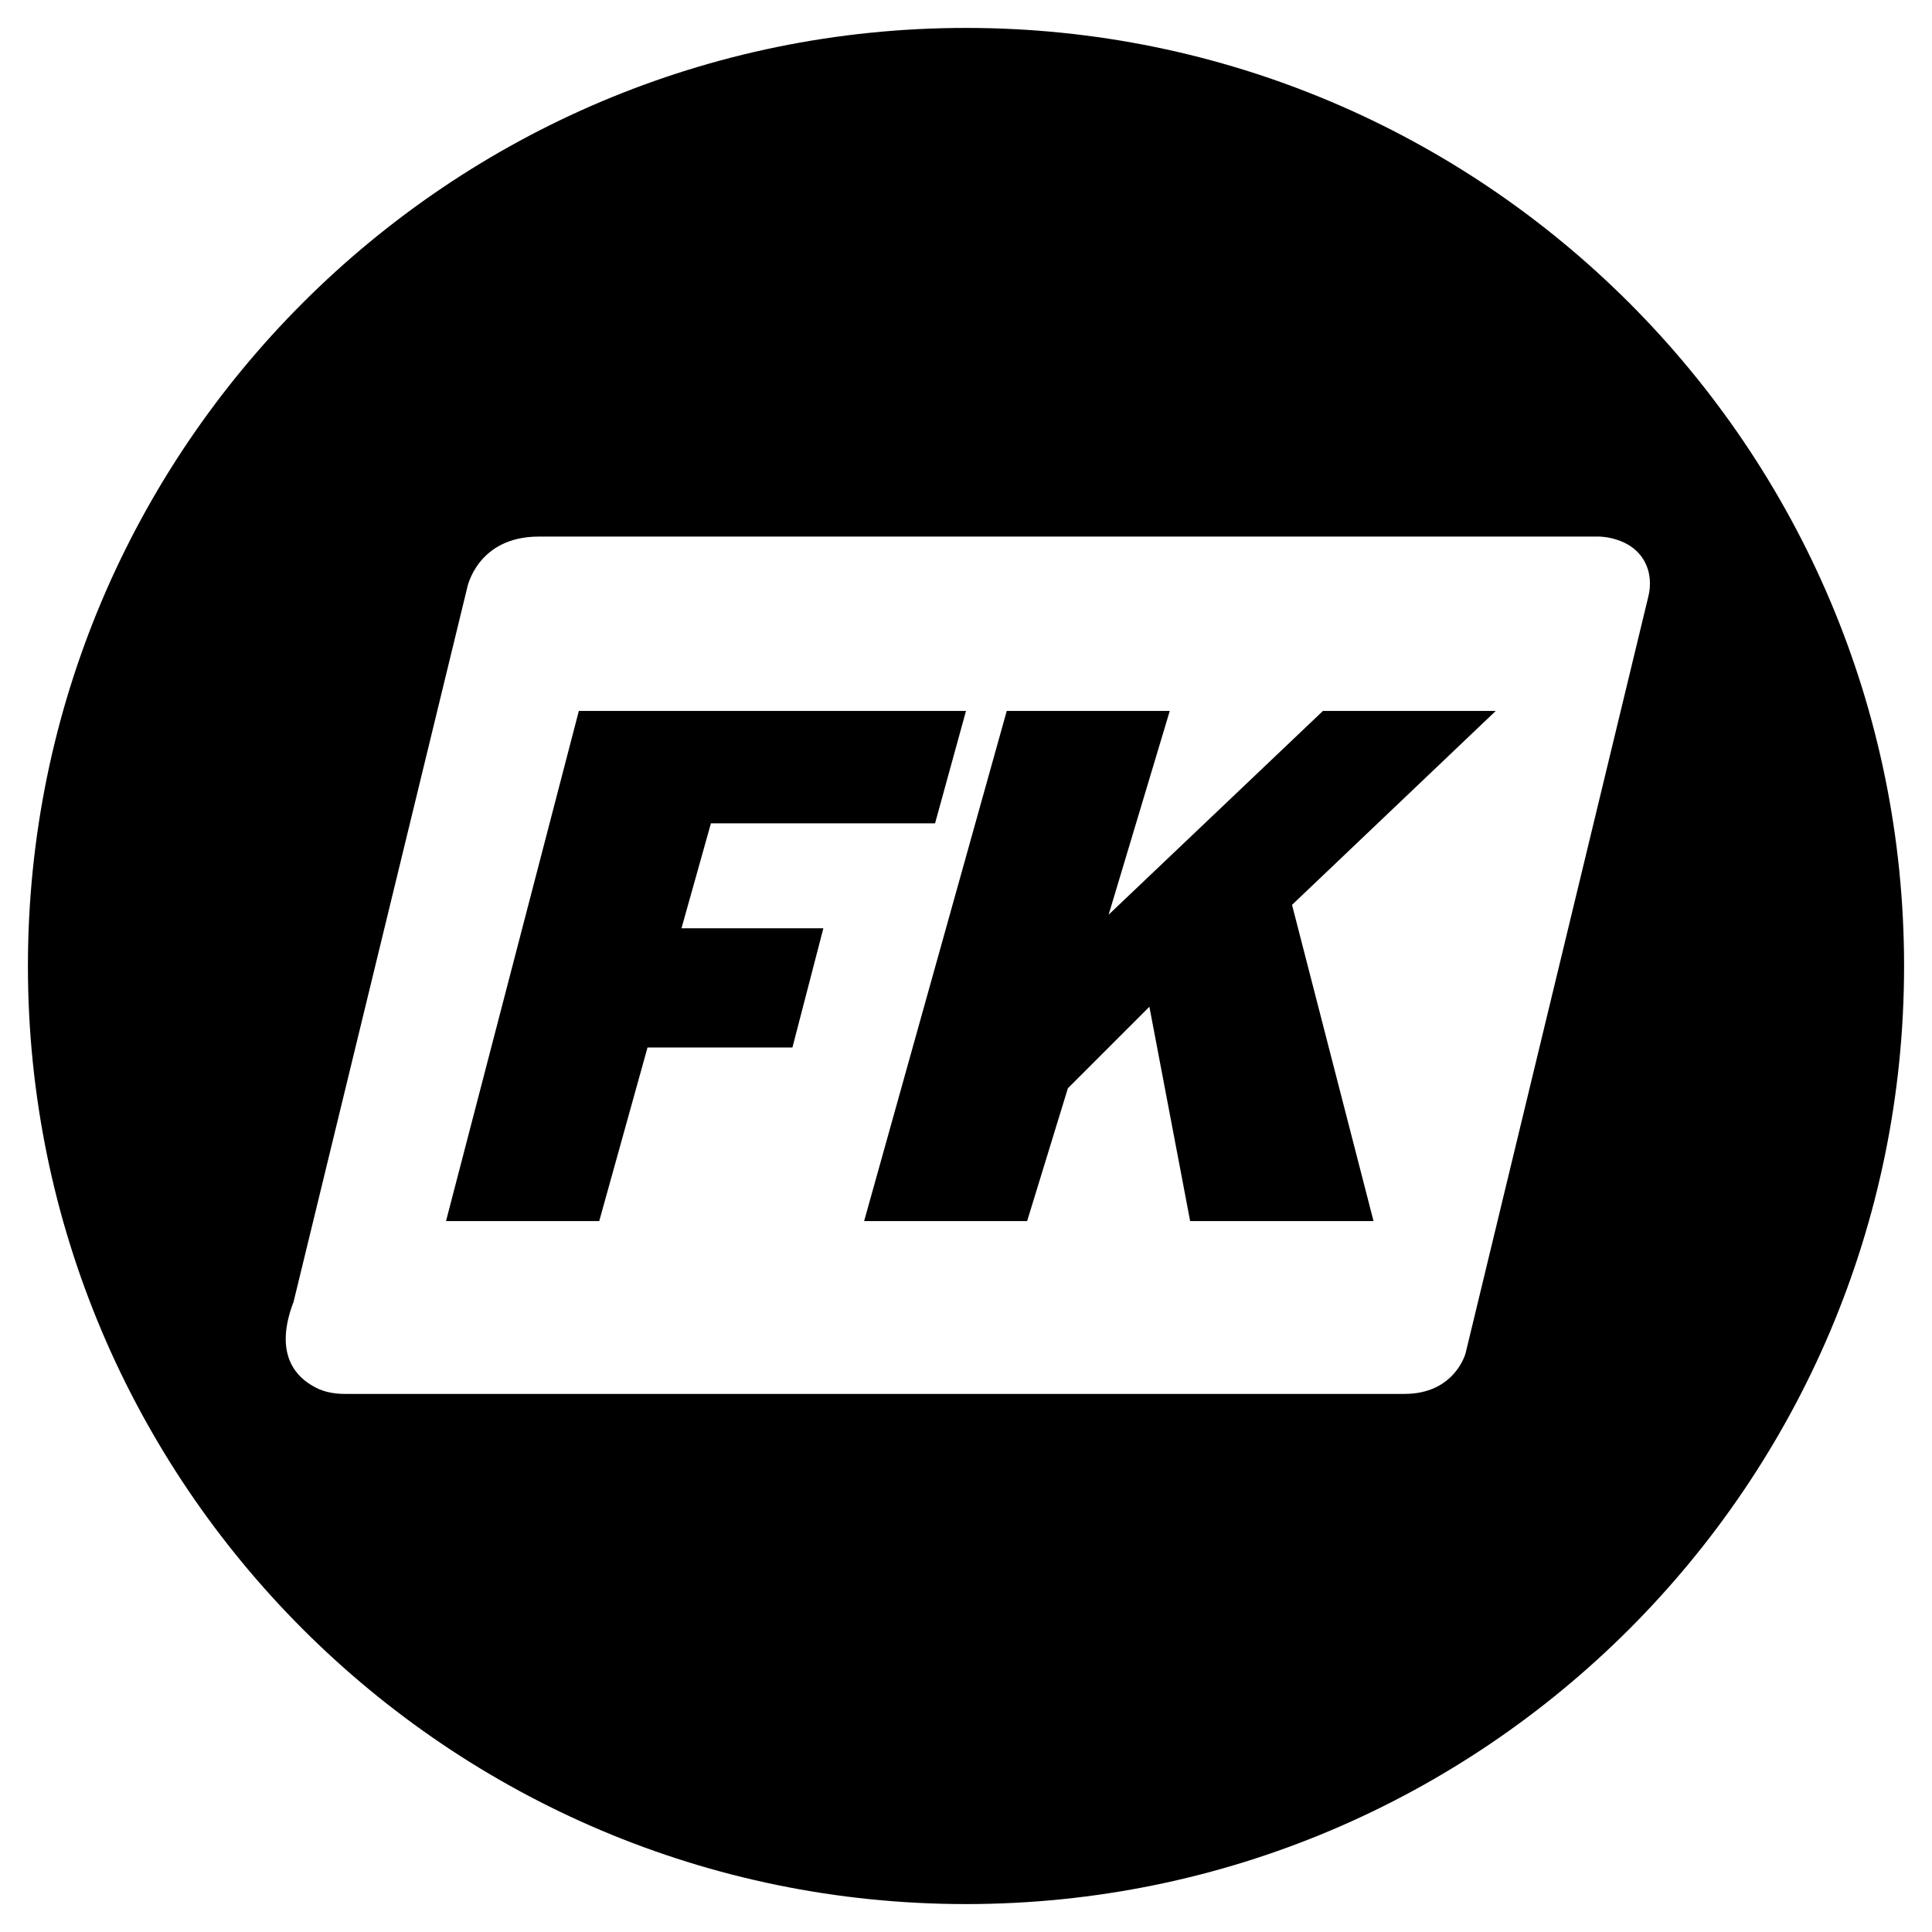 <?xml version="1.0" encoding="utf-8" standalone="no"?><svg xmlns:android="http://schemas.android.com/apk/res/android" height="256.0" width="256.0" xmlns="http://www.w3.org/2000/svg">
    <path d="M146.9,121.2 L155,94.2 L133.4,94.2 L114.5,161.8 L136.1,161.8 L141.5,144.2 L152.3,133.4 L157.7,161.8 L182,161.8 L171.2,119.9 L198.2,94.2 L175.3,94.2 Z" fill="#000000" fill-opacity="1.0"/>
    <path d="M94.2,109.1 L123.9,109.1 L128,94.2 L76.7,94.2 L59.1,161.8 L79.4,161.8 L85.8,138.8 L105,138.8 L109.1,123 L90.3,123 Z" fill="#000000" fill-opacity="1.0"/>
    <path d="M128,3.7 C59.4,3.7,3.7,59.4,3.7,128 S59.4,252.3,128,252.3 S252.3,196.6,252.3,128 S196.6,3.7,128,3.7 Z M194.2,179.3 C194.2,179.3,192.8,184.7,186.1,184.7 L45.7,184.7 C44.1,184.7,42.6,184.4,41.2,183.5 C38.9,182.1,36.4,179,38.9,172.5 L61.9,77.9 C61.9,77.9,63.2,71.1,71.4,71.1 S211.9,71.1,211.9,71.1 S217.1,71.1,218.4,75.6 C218.7,76.7,218.7,77.9,218.4,79.1 L194.2,179.3 Z" fill="#000000" fill-opacity="1.0"/>
</svg>